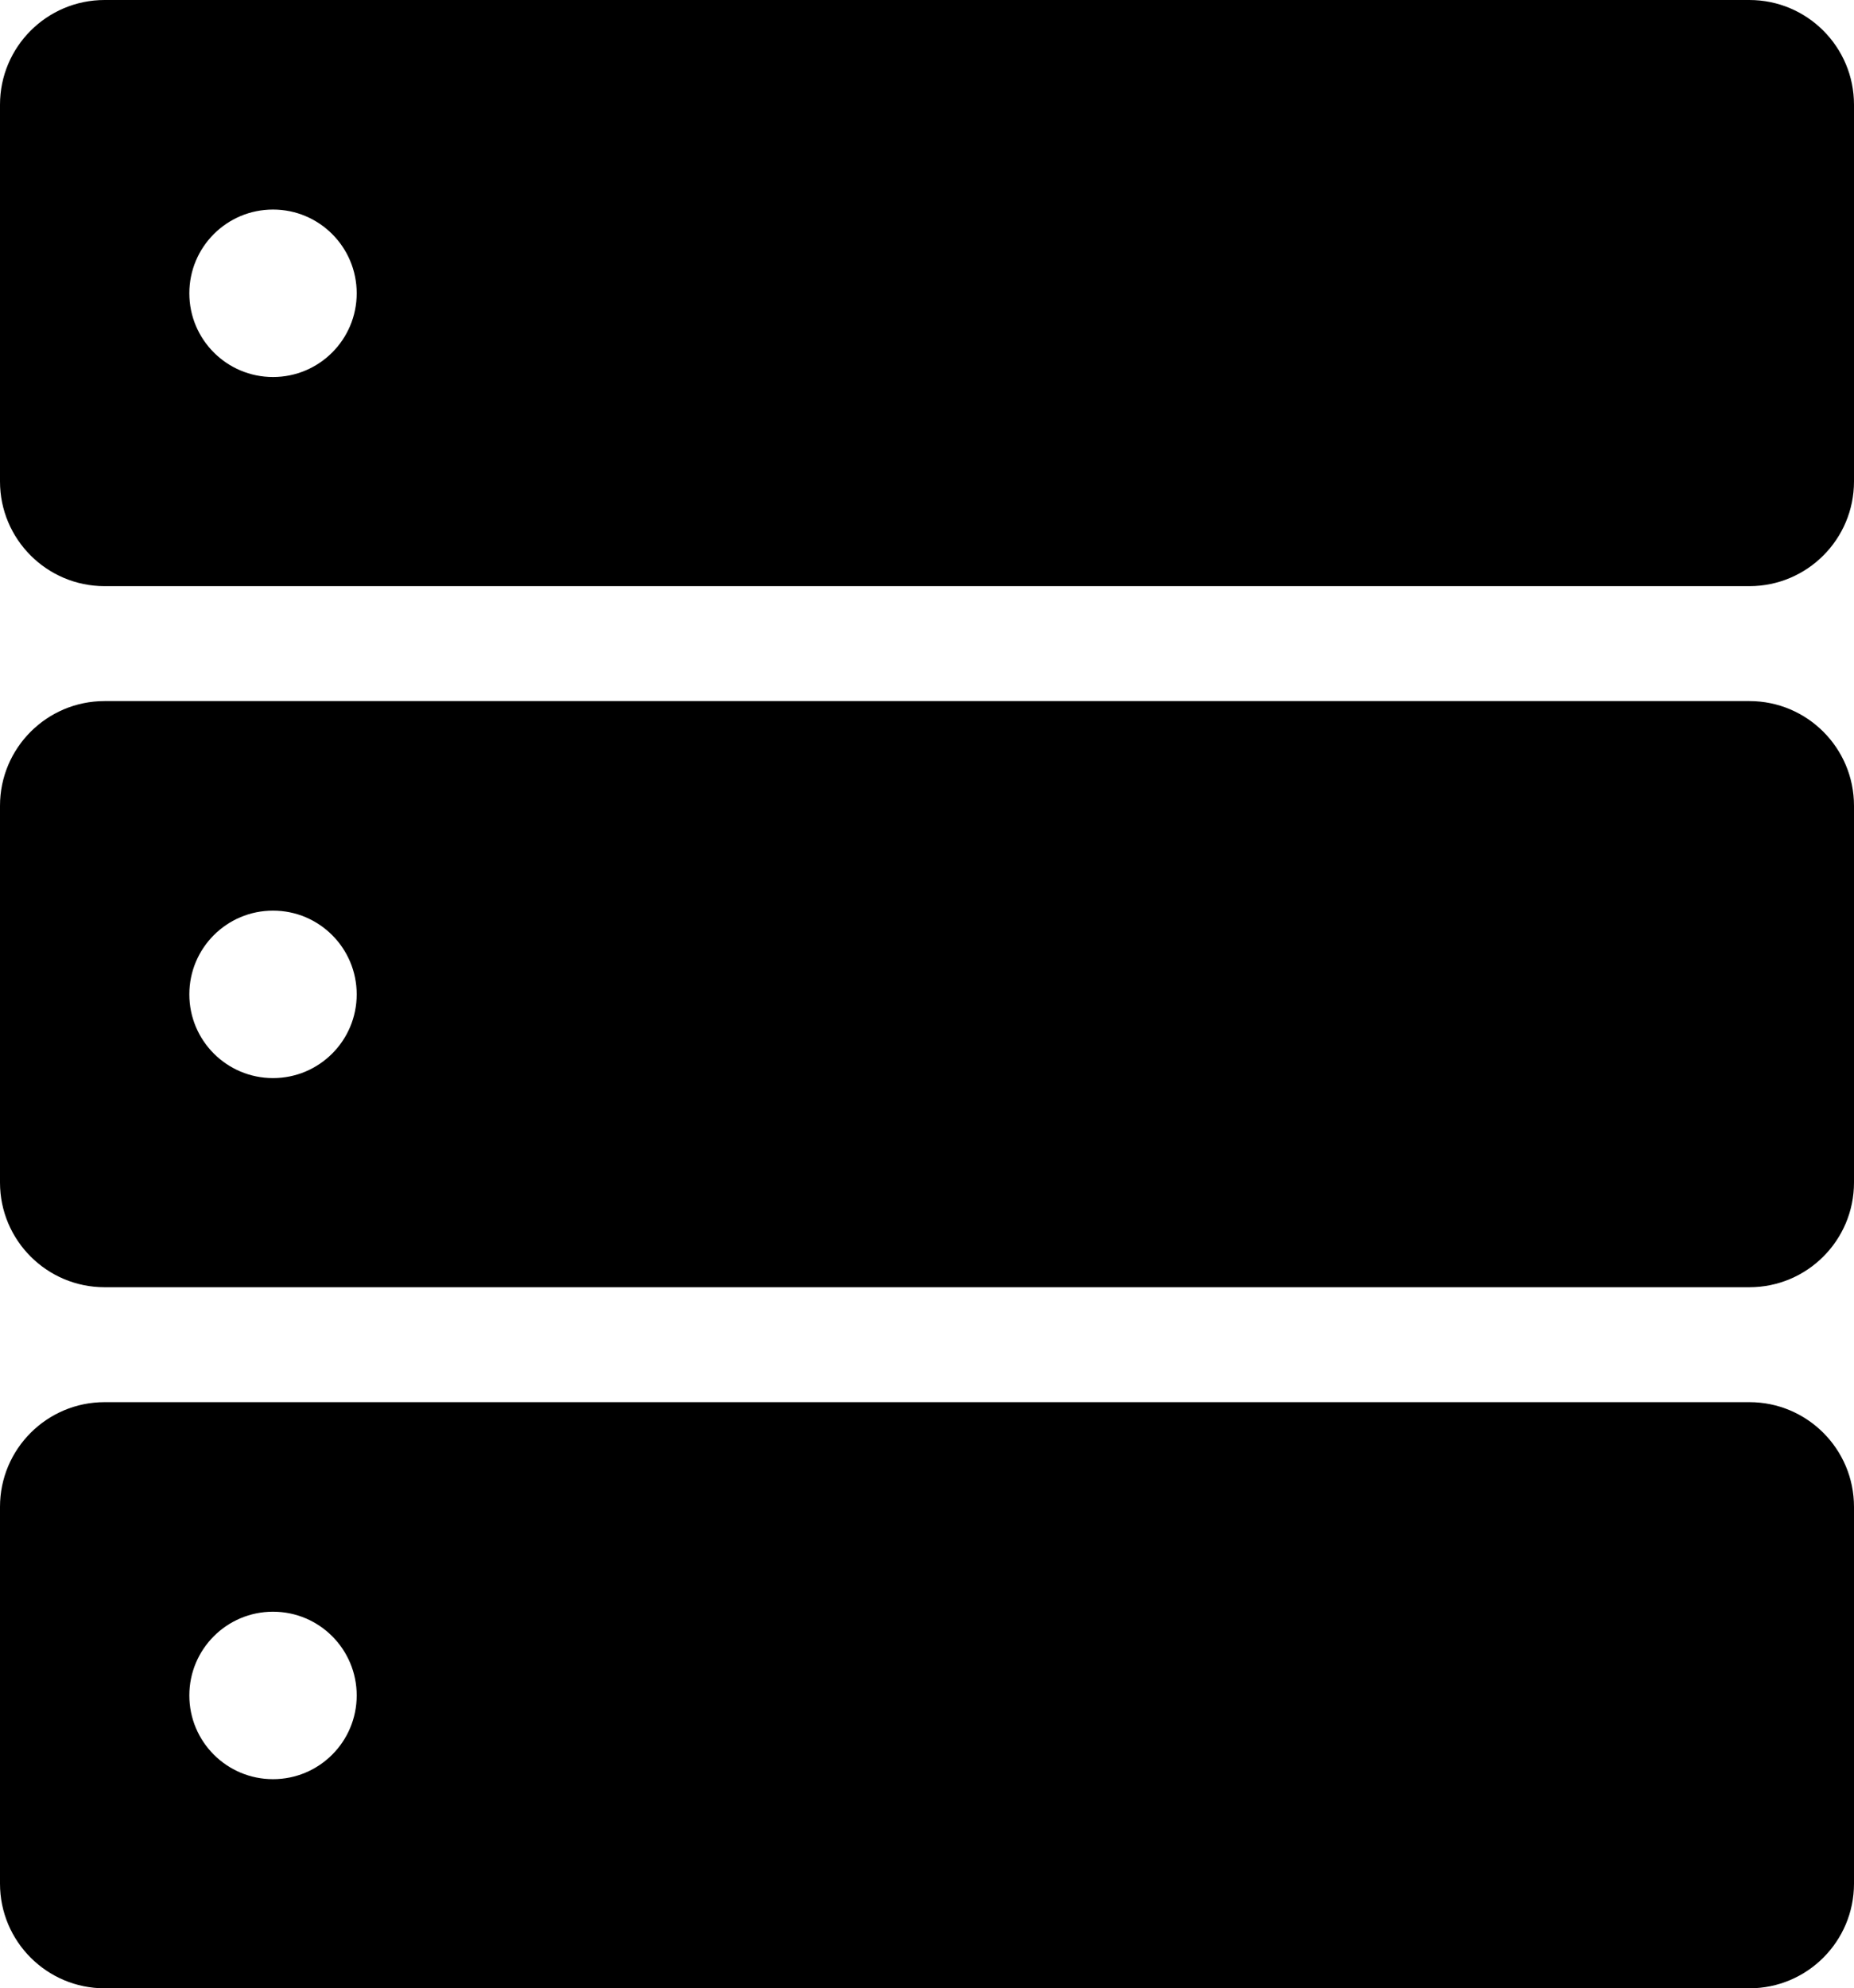 <?xml version="1.0" encoding="utf-8"?>
<!-- Generator: Adobe Illustrator 18.1.1, SVG Export Plug-In . SVG Version: 6.00 Build 0)  -->
<!DOCTYPE svg PUBLIC "-//W3C//DTD SVG 1.1//EN" "http://www.w3.org/Graphics/SVG/1.1/DTD/svg11.dtd">
<svg version="1.1" id="Capa_1" xmlns="http://www.w3.org/2000/svg" xmlns:xlink="http://www.w3.org/1999/xlink" x="0px" y="0px"
	 viewBox="-4.2 -90.8 886.2 949.8" enable-background="new -4.2 -90.8 886.2 949.8" xml:space="preserve">
<g>
	<g>
		<path d="M45.8,859H832c27.6,0,50-22.4,50-50V629c0-27.6-22.4-50-50-50H45.8c-27.6,0-50,22.4-50,50v180
			C-4.2,836.6,18.2,859,45.8,859z M126.3,679.1c22.1,0,40,17.9,40,40c0,22.1-17.9,40-40,40s-40-17.9-40-40
			C86.3,697,104.2,679.1,126.3,679.1z"/>
		<path d="M45.8,524.1H832c27.6,0,50-22.4,50-50v-180c0-27.6-22.4-50-50-50H45.8c-27.6,0-50,22.4-50,50v180
			C-4.2,501.7,18.2,524.1,45.8,524.1z M126.3,344.2c22.1,0,40,17.9,40,40c0,22.1-17.9,40-40,40s-40-17.9-40-40
			C86.3,362.1,104.2,344.2,126.3,344.2z"/>
		<path d="M45.8,189.2H832c27.6,0,50-22.4,50-50v-180c0-27.6-22.4-50-50-50H45.8c-27.6,0-50,22.4-50,50v180
			C-4.2,166.8,18.2,189.2,45.8,189.2z M126.3,9.3c22.1,0,40,17.9,40,40s-17.9,40-40,40s-40-17.9-40-40S104.2,9.3,126.3,9.3z"/>
	</g>
</g>
</svg>
